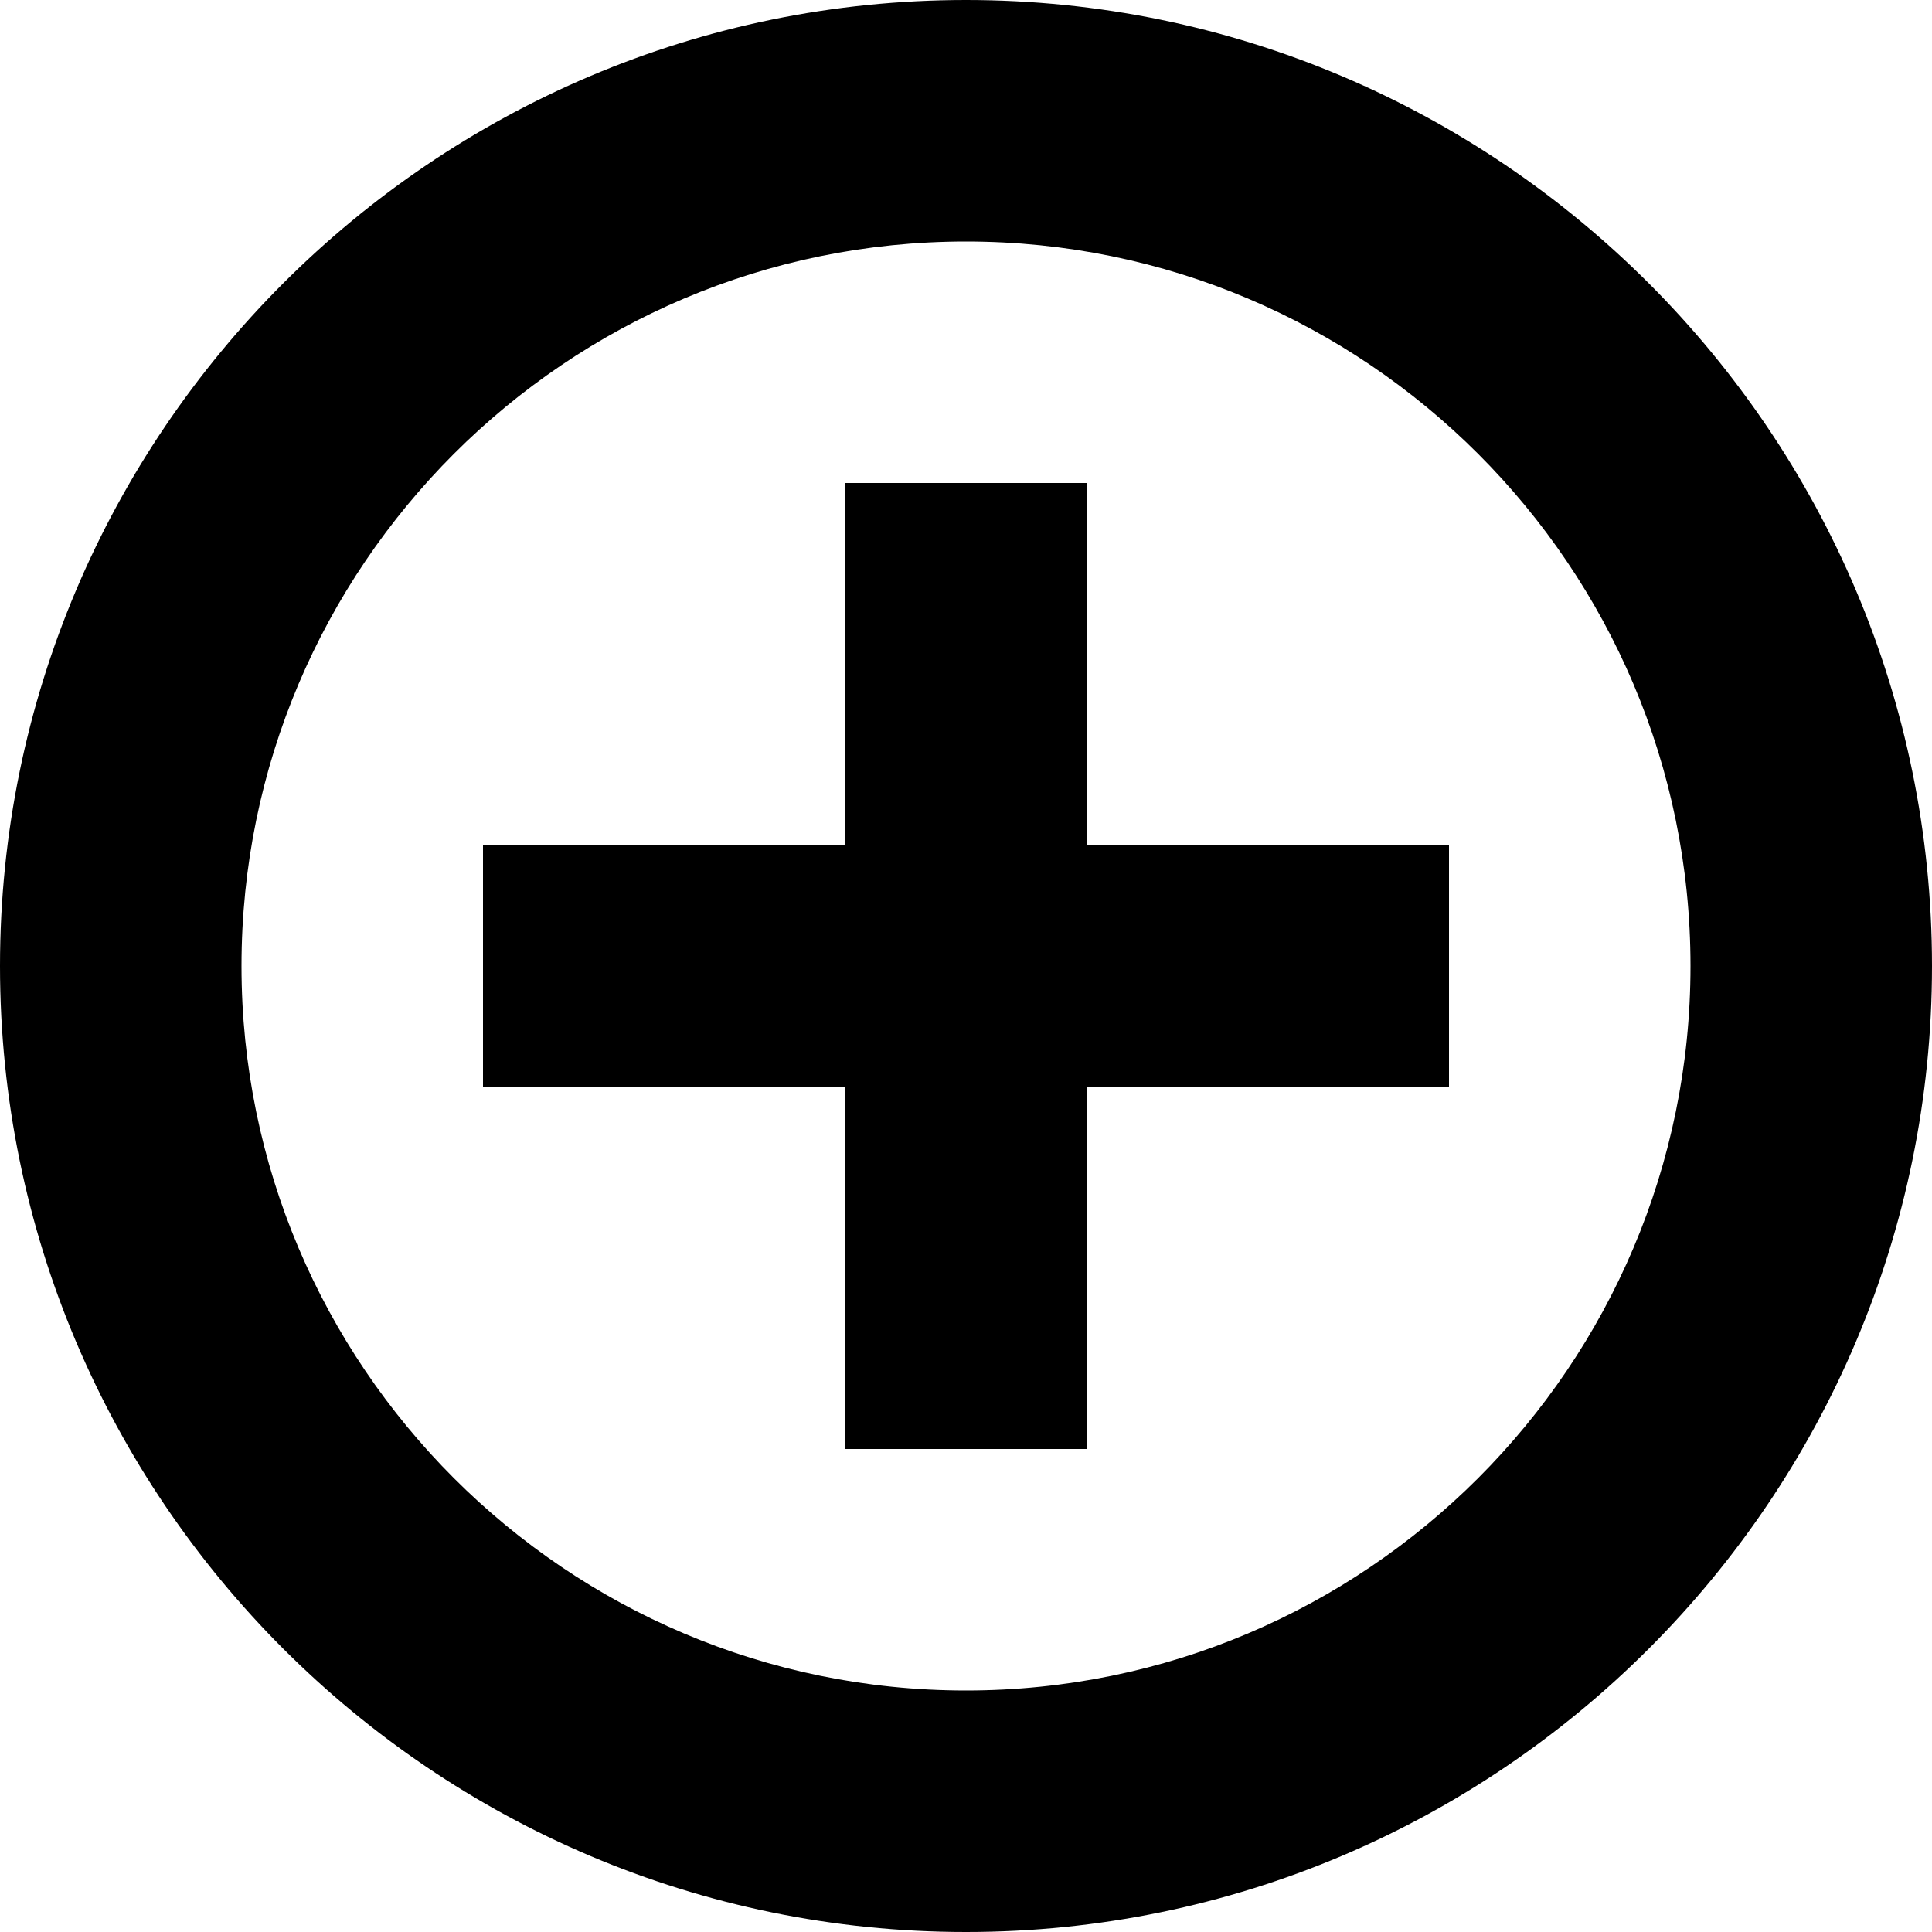 <?xml version="1.0" encoding="UTF-8"?>
<svg xmlns="http://www.w3.org/2000/svg" xmlns:xlink="http://www.w3.org/1999/xlink" width="24px" height="24px" viewBox="0 0 24 24" version="1.1">
<g id="surface1">
<path style=" stroke:none;fill-rule:nonzero;fill:rgb(0%,0%,0%);fill-opacity:1;" d="M 12 0 C 5.383 0 0 5.383 0 12 C 0 18.617 5.383 24 12 24 C 18.617 24 24 18.617 24 12 C 24 5.383 18.617 0 12 0 Z M 12 21 C 7.035 21 3 16.965 3 12 C 3 7.035 7.035 3 12 3 C 16.965 3 21 7.035 21 12 C 21 16.965 16.965 21 12 21 Z M 12 21 "/>
<path style=" stroke:none;fill-rule:nonzero;fill:rgb(0%,0%,0%);fill-opacity:1;" d="M 13.5 6 L 10.5 6 L 10.5 10.5 L 6 10.5 L 6 13.5 L 10.5 13.5 L 10.5 18 L 13.5 18 L 13.5 13.5 L 18 13.5 L 18 10.5 L 13.5 10.5 Z M 13.5 6 "/>
</g>
</svg>
